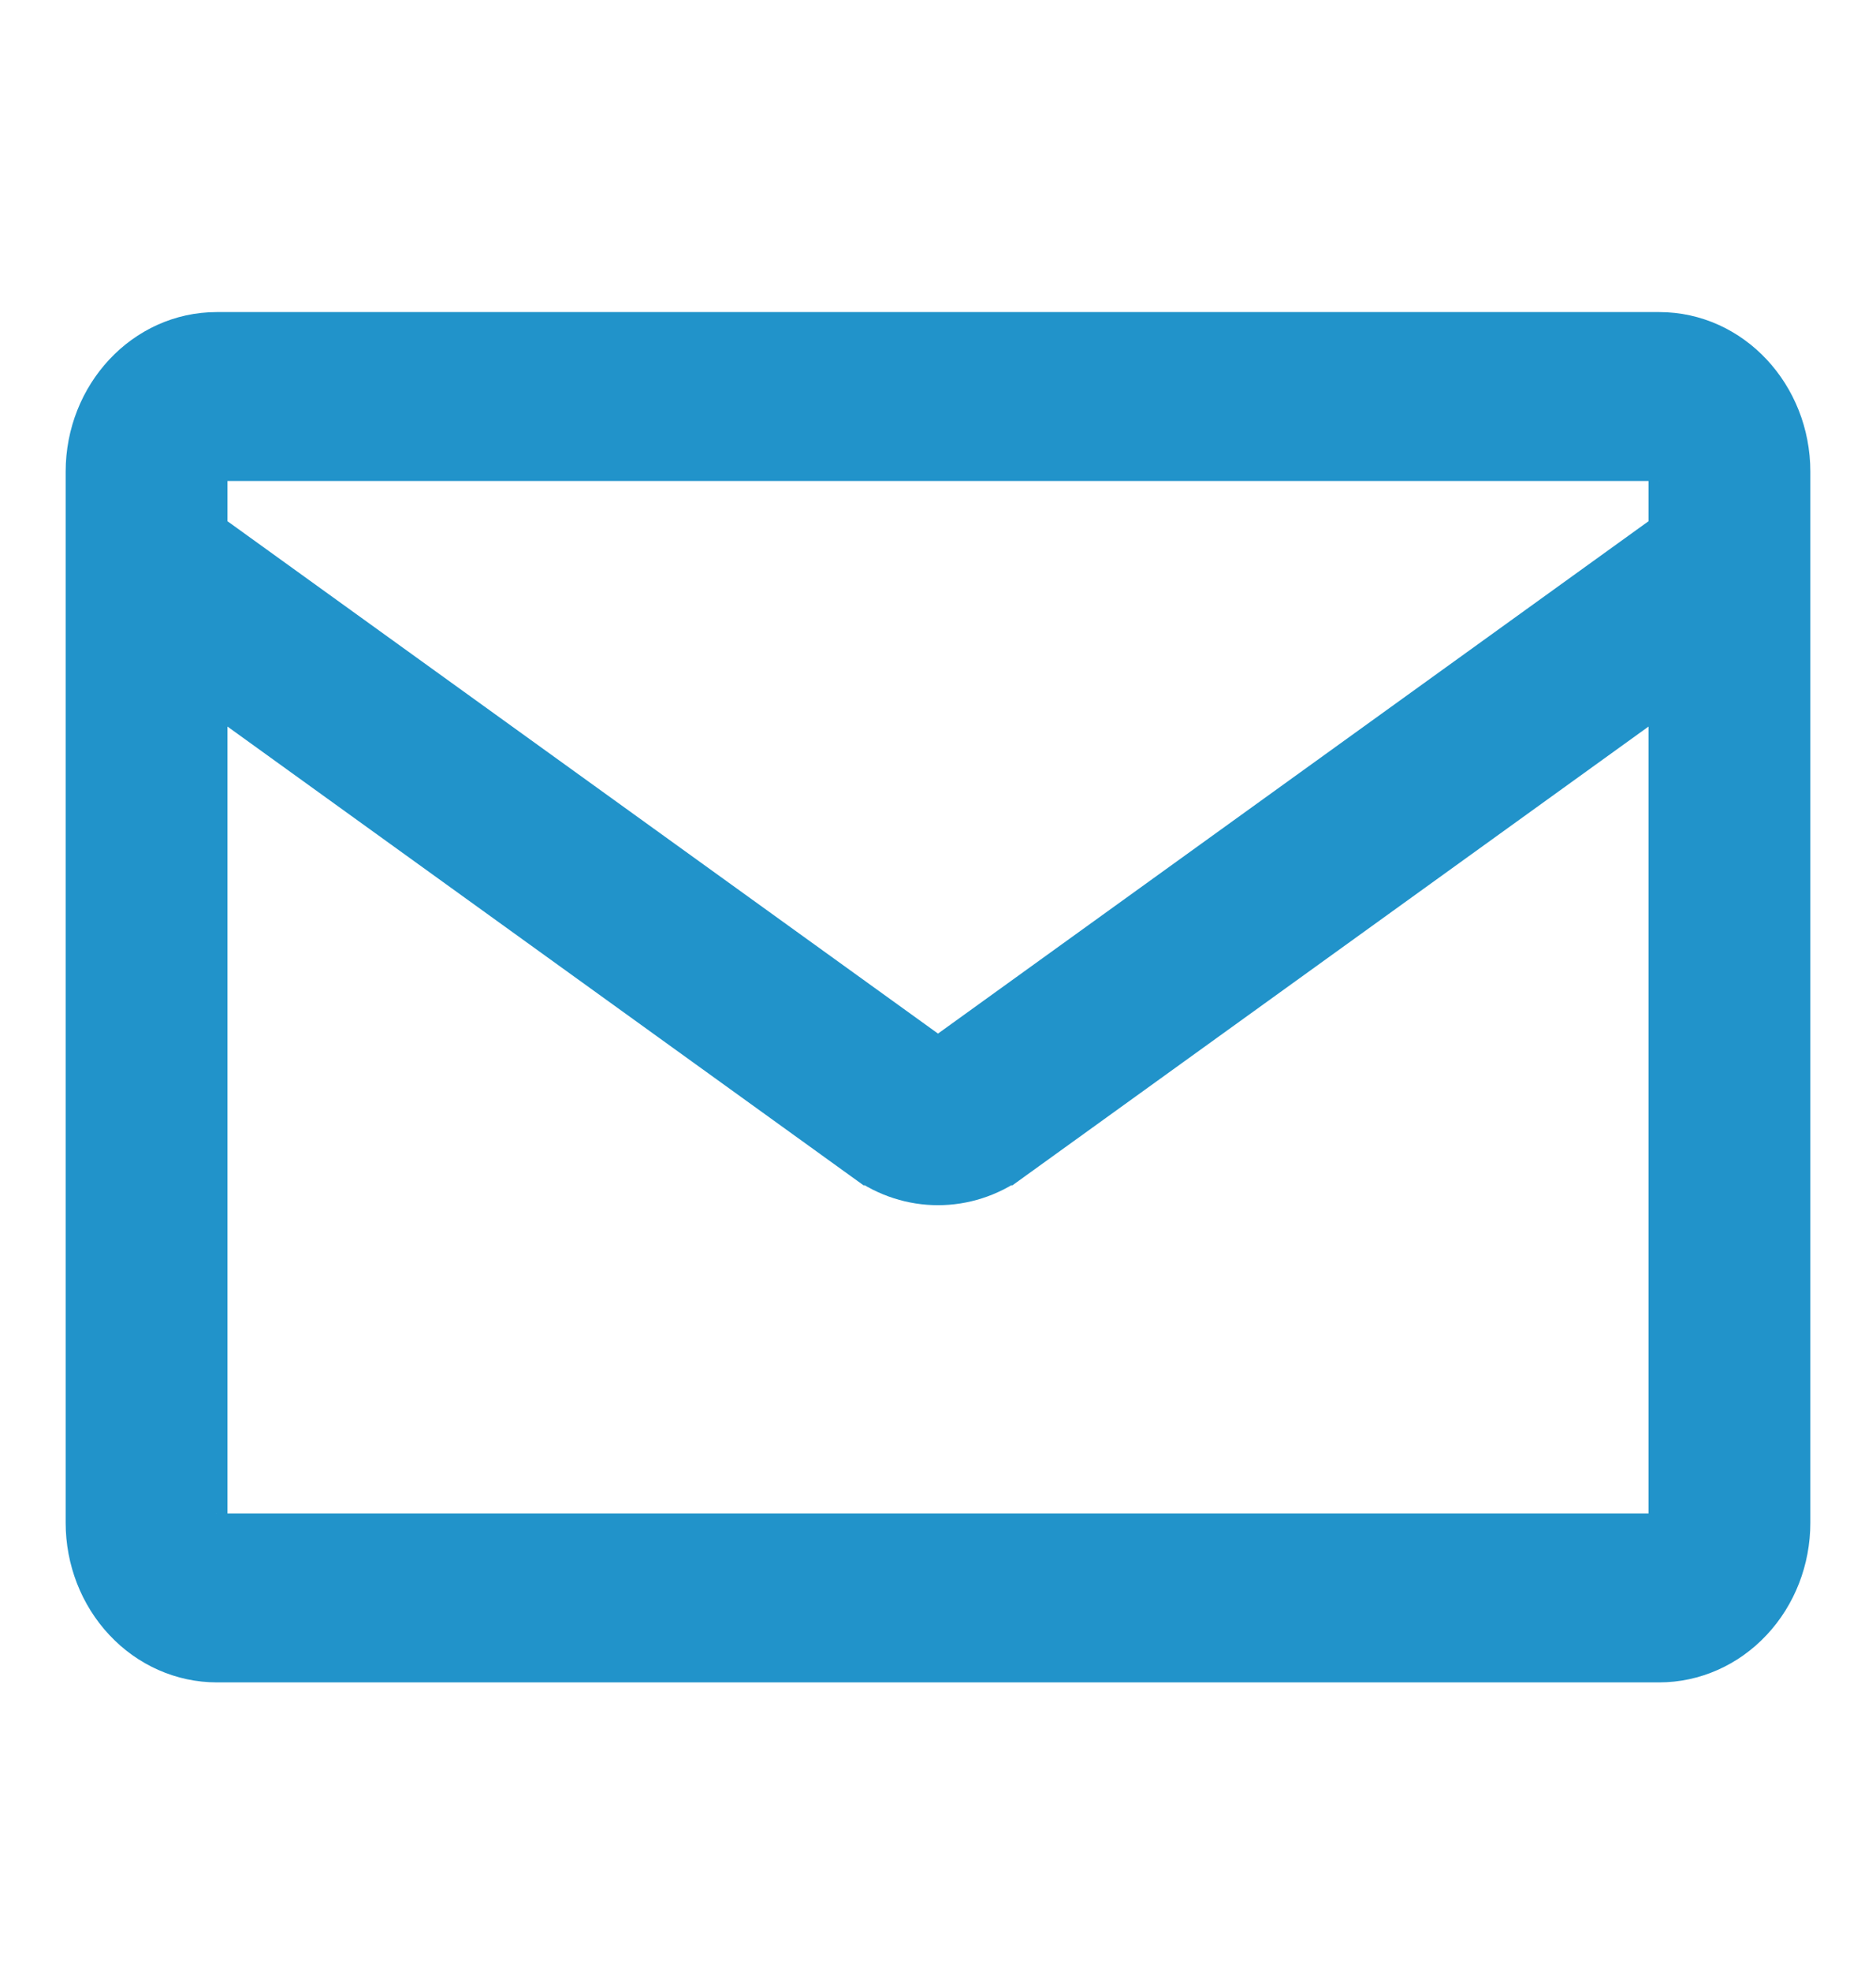 <svg width="20" height="21" viewBox="0 0 20 21" fill="none" xmlns="http://www.w3.org/2000/svg">
<path d="M9.177 12.423L9.261 12.307L9.177 12.423C9.674 12.78 10.326 12.78 10.823 12.423L10.739 12.307L10.823 12.423L17.725 7.448V16.225C17.725 16.241 17.719 16.255 17.711 16.264C17.703 16.272 17.694 16.275 17.688 16.275H2.312C2.301 16.275 2.275 16.262 2.275 16.225V7.448L9.177 12.423ZM9.983 11.185L9.983 11.185L2.275 5.63V5.025C2.275 5.009 2.281 4.995 2.289 4.986C2.297 4.978 2.306 4.975 2.312 4.975H17.688C17.694 4.975 17.703 4.978 17.711 4.986C17.719 4.995 17.725 5.009 17.725 5.025V5.63L10.017 11.185L10.017 11.185C10.011 11.189 10.005 11.191 10 11.191C9.995 11.191 9.989 11.189 9.983 11.185ZM17.688 3.475H2.312C1.496 3.475 0.85 4.179 0.85 5.025V16.225C0.85 16.633 1.002 17.026 1.275 17.317C1.548 17.609 1.921 17.775 2.312 17.775H17.688C18.079 17.775 18.452 17.609 18.725 17.317C18.998 17.026 19.15 16.633 19.15 16.225V5.025C19.15 4.179 18.504 3.475 17.688 3.475Z" fill="#2193CA" stroke="#2193CA" stroke-width="0.3"/>
</svg>

